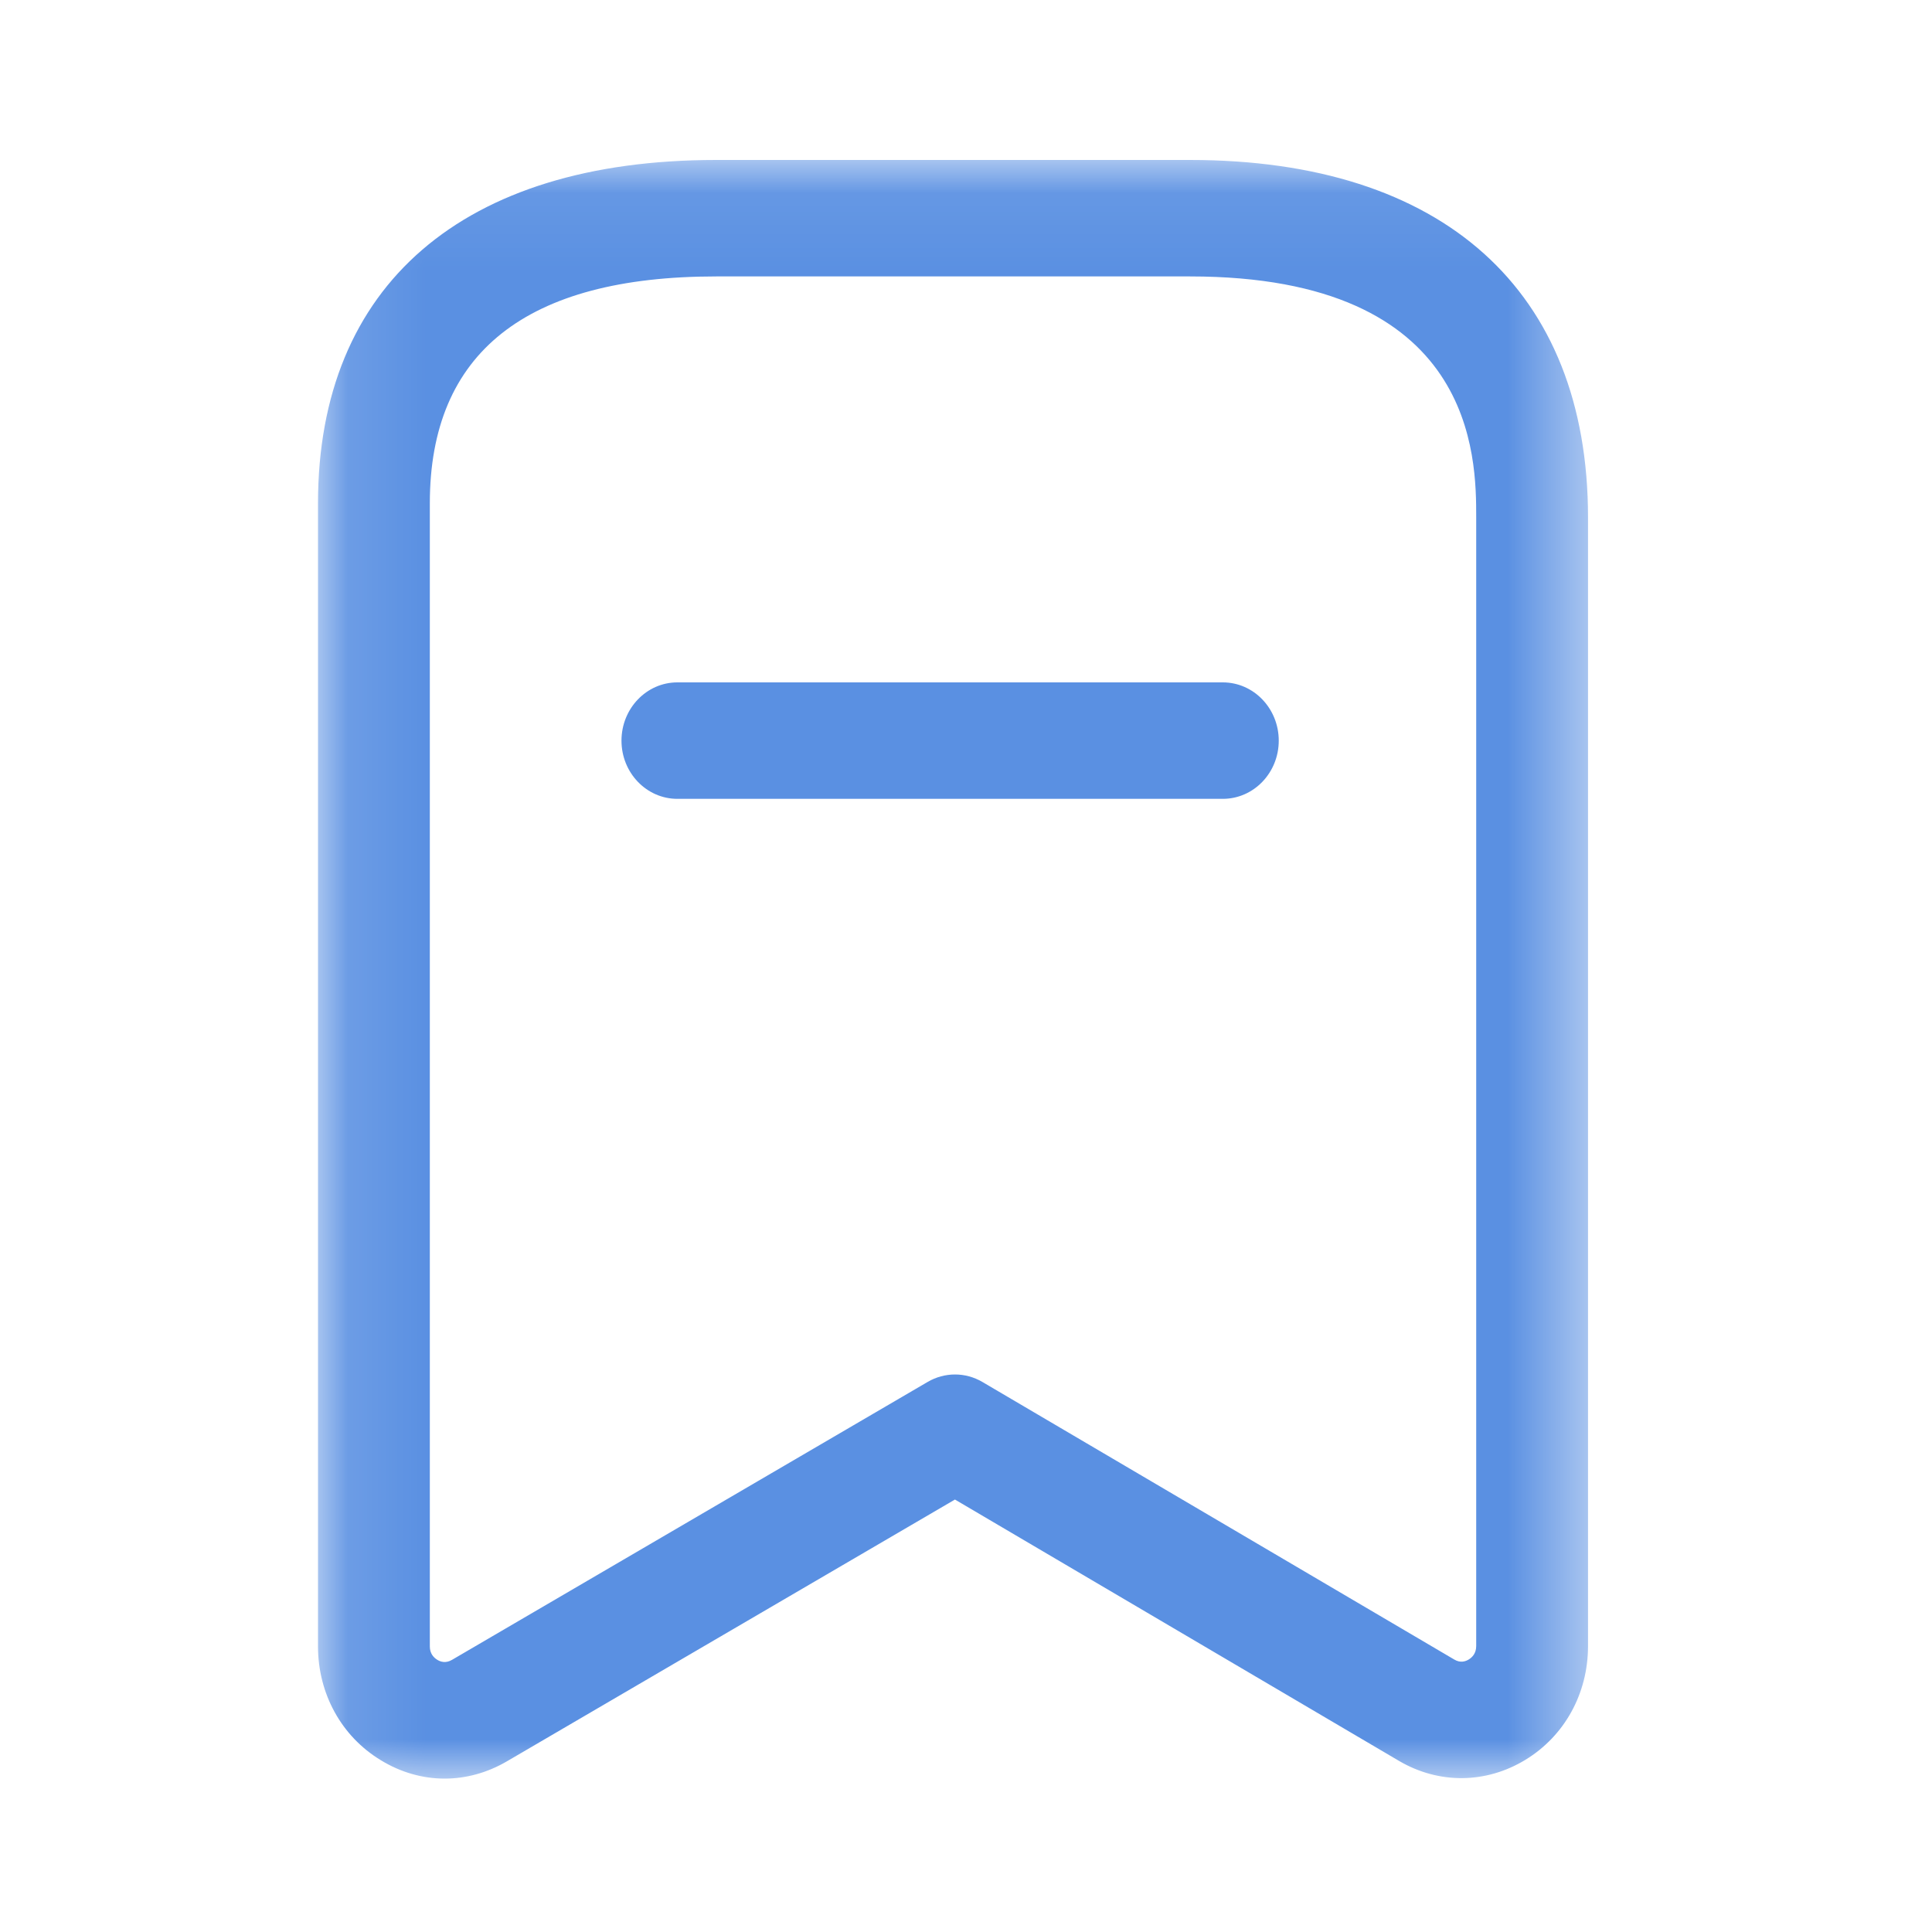 <svg width="25" height="25" viewBox="0 0 25 25" fill="none" xmlns="http://www.w3.org/2000/svg">
<g id="Bookmark 3">
<g id="Mask group">
<mask id="mask0_92_1961" style="mask-type:alpha" maskUnits="userSpaceOnUse" x="4" y="2" width="17" height="22">
<g id="Group">
<path id="Vector" fill-rule="evenodd" clip-rule="evenodd" d="M4.115 2.07H20.549V23.014H4.115V2.07Z" fill="white"/>
</g>
</mask>
<g mask="url(#mask0_92_1961)">
<g id="Group_2">
<path id="Vector_2" fill-rule="evenodd" clip-rule="evenodd" d="M9.267 3.577C6.809 3.577 5.562 4.564 5.562 6.512V21.305C5.562 21.399 5.614 21.45 5.657 21.477C5.701 21.505 5.769 21.525 5.848 21.479L12.004 17.882C12.223 17.754 12.492 17.753 12.713 17.883L18.816 21.473C18.896 21.522 18.964 21.5 19.008 21.472C19.051 21.445 19.102 21.394 19.102 21.3V6.696C19.102 5.925 19.102 3.577 15.4 3.577H9.267ZM5.754 23.015C5.469 23.015 5.185 22.935 4.926 22.776C4.418 22.468 4.115 21.916 4.115 21.305V6.512C4.115 3.689 5.993 2.07 9.267 2.07H15.4C18.672 2.07 20.549 3.757 20.549 6.696V21.3C20.549 21.913 20.246 22.464 19.737 22.773C19.229 23.082 18.618 23.088 18.105 22.787L12.357 19.404L6.555 22.794C6.304 22.94 6.029 23.015 5.754 23.015Z" fill="#5A90E2"/>
</g>
</g>
</g>
<path id="Vector_3" fill-rule="evenodd" clip-rule="evenodd" d="M15.823 10.337H8.765C8.366 10.337 8.042 10 8.042 9.584C8.042 9.168 8.366 8.83 8.765 8.83H15.823C16.223 8.83 16.547 9.168 16.547 9.584C16.547 10 16.223 10.337 15.823 10.337Z" fill="#5A90E2"/>
</g>
</svg>
